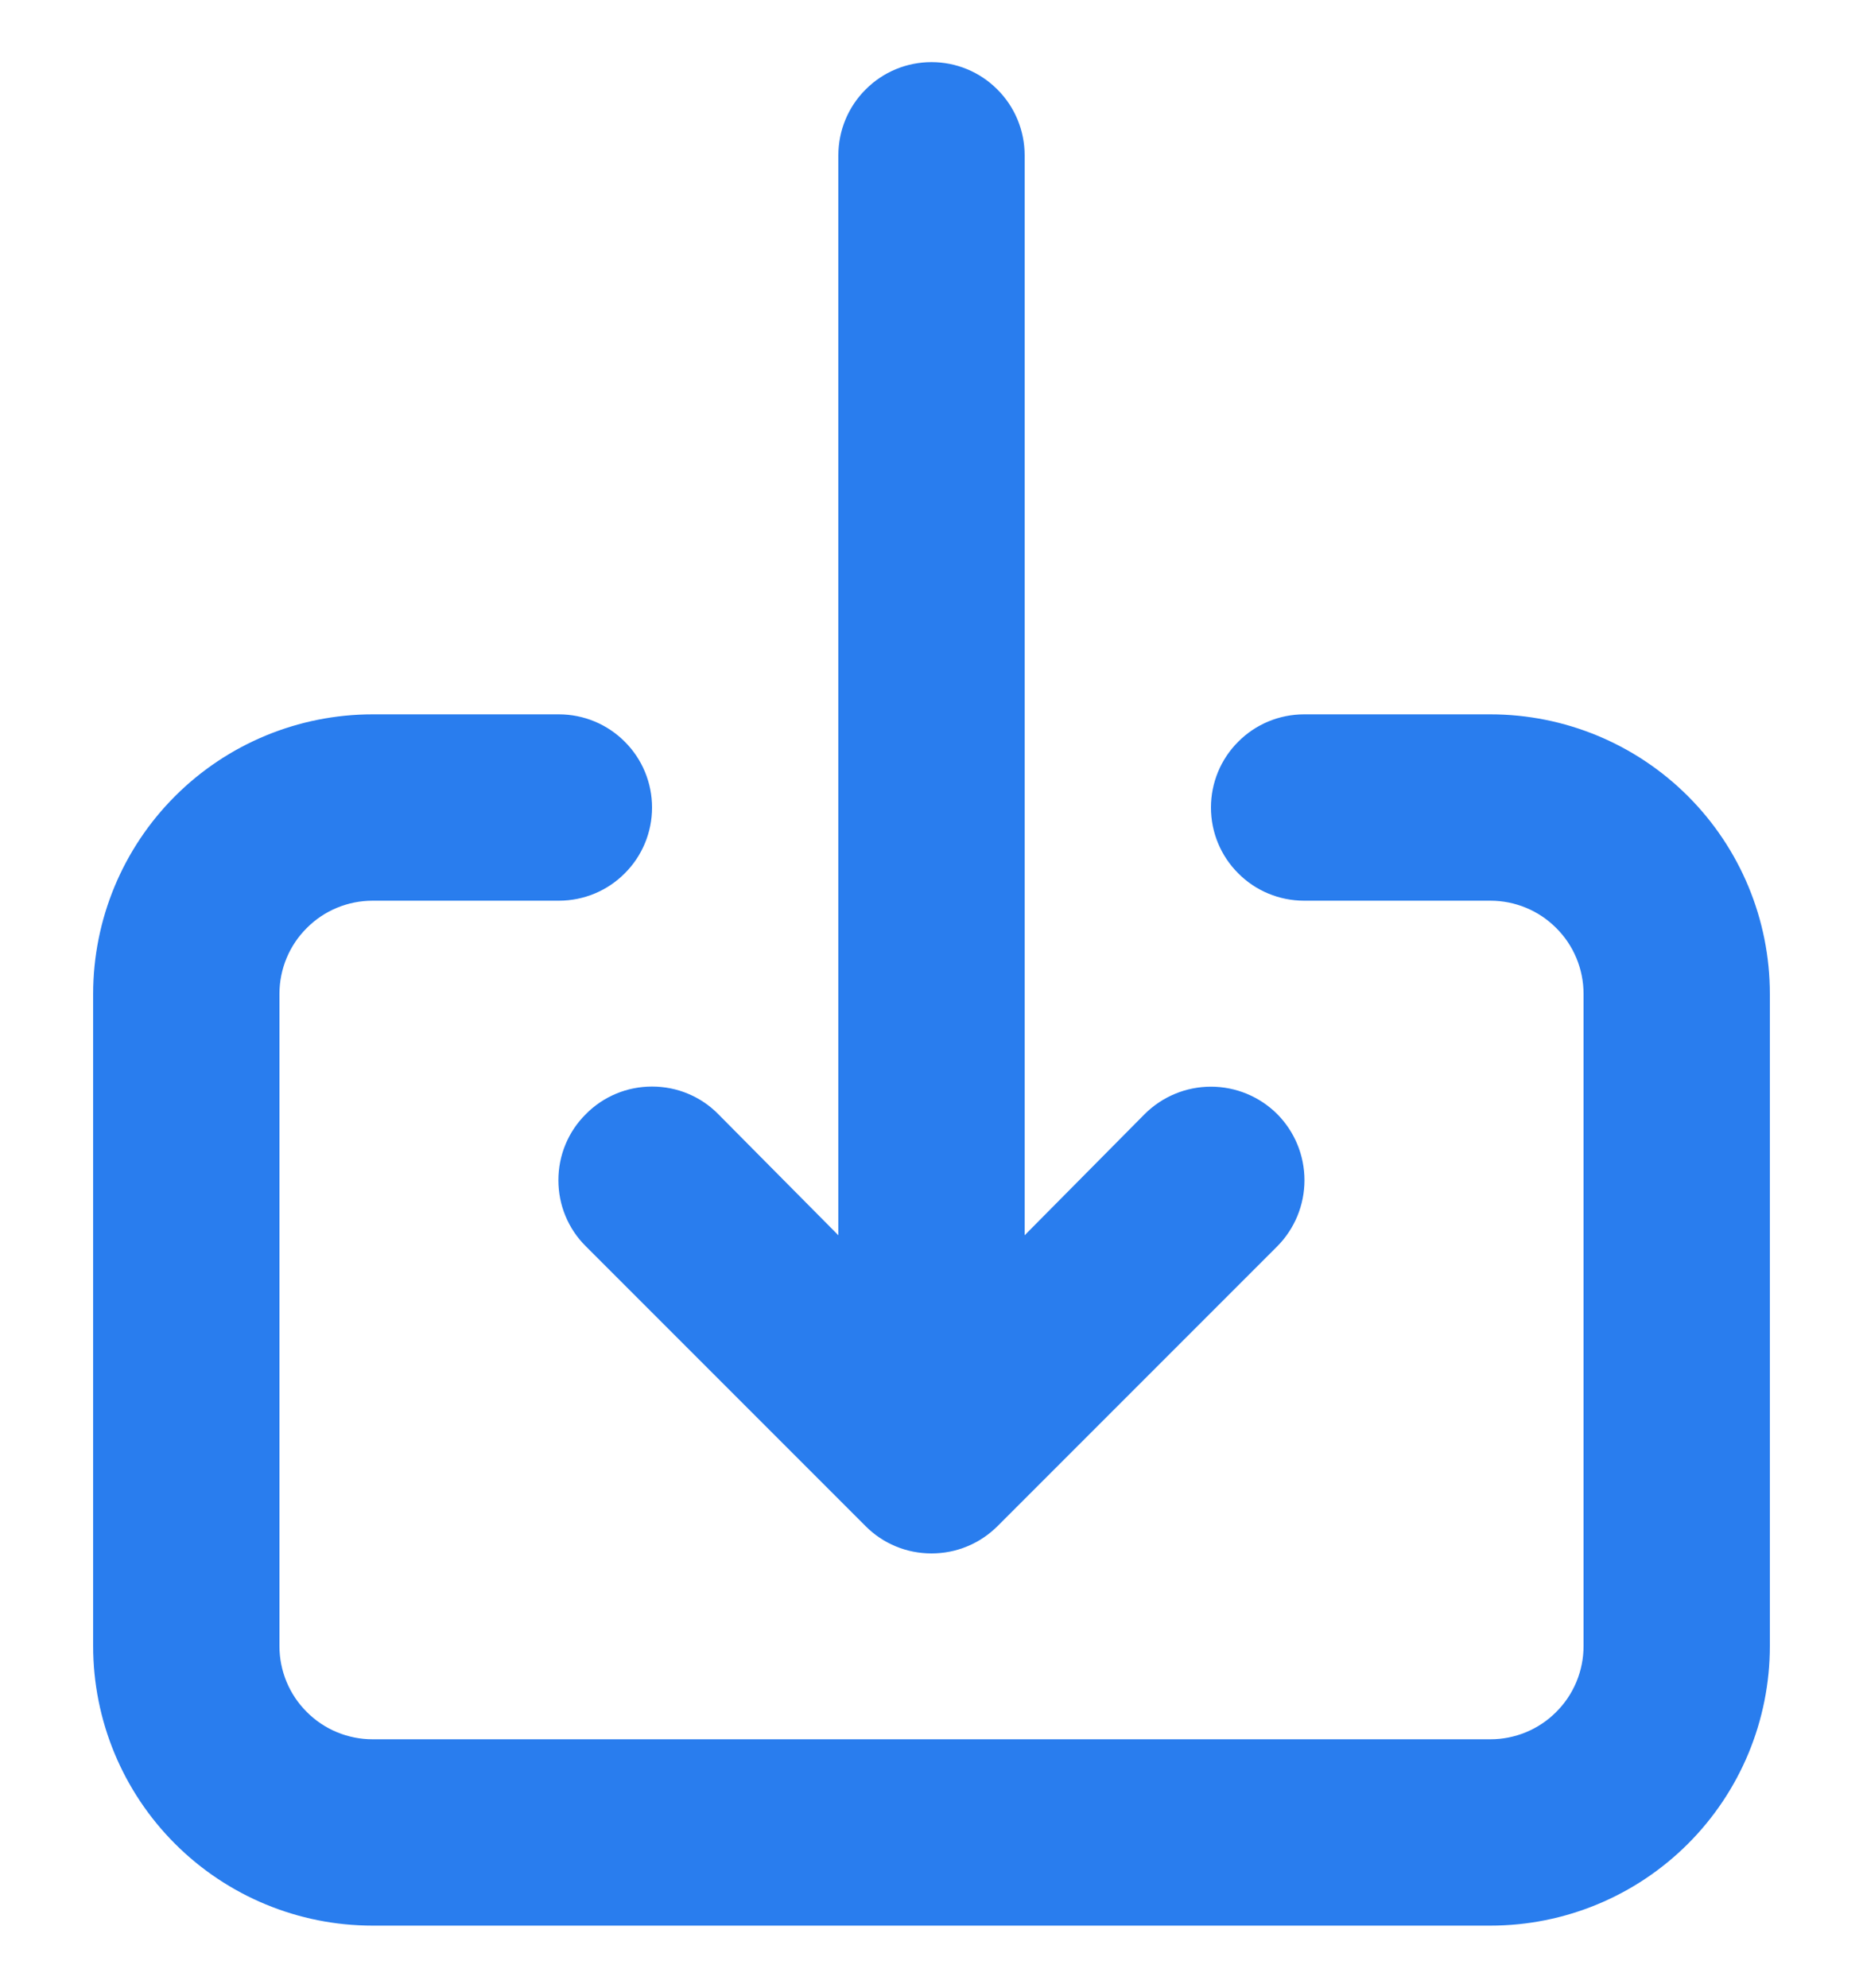 <svg width="15" height="16" viewBox="0 0 15 16" fill="none" xmlns="http://www.w3.org/2000/svg">
<path d="M4.718 8.967C4.647 9.037 4.591 9.12 4.553 9.212C4.515 9.303 4.496 9.401 4.496 9.5C4.496 9.599 4.515 9.697 4.553 9.788C4.591 9.88 4.647 9.963 4.718 10.033L6.968 12.283C7.037 12.353 7.12 12.409 7.212 12.447C7.303 12.485 7.401 12.504 7.5 12.504C7.599 12.504 7.697 12.485 7.788 12.447C7.88 12.409 7.963 12.353 8.033 12.283L10.283 10.033C10.424 9.891 10.503 9.7 10.503 9.5C10.503 9.3 10.424 9.109 10.283 8.967C10.141 8.826 9.95 8.747 9.75 8.747C9.55 8.747 9.359 8.826 9.217 8.967L8.25 9.943V1.25C8.25 1.051 8.171 0.86 8.03 0.72C7.89 0.579 7.699 0.5 7.5 0.5C7.301 0.5 7.11 0.579 6.97 0.72C6.829 0.86 6.75 1.051 6.75 1.25V9.943L5.782 8.967C5.713 8.897 5.63 8.841 5.538 8.803C5.447 8.765 5.349 8.746 5.25 8.746C5.151 8.746 5.053 8.765 4.962 8.803C4.87 8.841 4.787 8.897 4.718 8.967ZM12 5.75H10.5C10.301 5.75 10.11 5.829 9.97 5.97C9.829 6.11 9.75 6.301 9.75 6.5C9.75 6.699 9.829 6.89 9.97 7.03C10.11 7.171 10.301 7.25 10.5 7.25H12C12.199 7.25 12.39 7.329 12.53 7.47C12.671 7.61 12.75 7.801 12.75 8V13.25C12.75 13.449 12.671 13.64 12.53 13.78C12.39 13.921 12.199 14 12 14H3C2.801 14 2.61 13.921 2.47 13.78C2.329 13.64 2.25 13.449 2.25 13.25V8C2.25 7.801 2.329 7.61 2.47 7.47C2.61 7.329 2.801 7.25 3 7.25H4.5C4.699 7.25 4.89 7.171 5.03 7.03C5.171 6.89 5.25 6.699 5.25 6.5C5.25 6.301 5.171 6.11 5.03 5.97C4.89 5.829 4.699 5.75 4.5 5.75H3C2.403 5.75 1.831 5.987 1.409 6.409C0.987 6.831 0.75 7.403 0.75 8V13.25C0.75 13.847 0.987 14.419 1.409 14.841C1.831 15.263 2.403 15.5 3 15.5H12C12.597 15.5 13.169 15.263 13.591 14.841C14.013 14.419 14.25 13.847 14.25 13.25V8C14.25 7.403 14.013 6.831 13.591 6.409C13.169 5.987 12.597 5.75 12 5.75Z" fill="#297DEE"/>
</svg>
